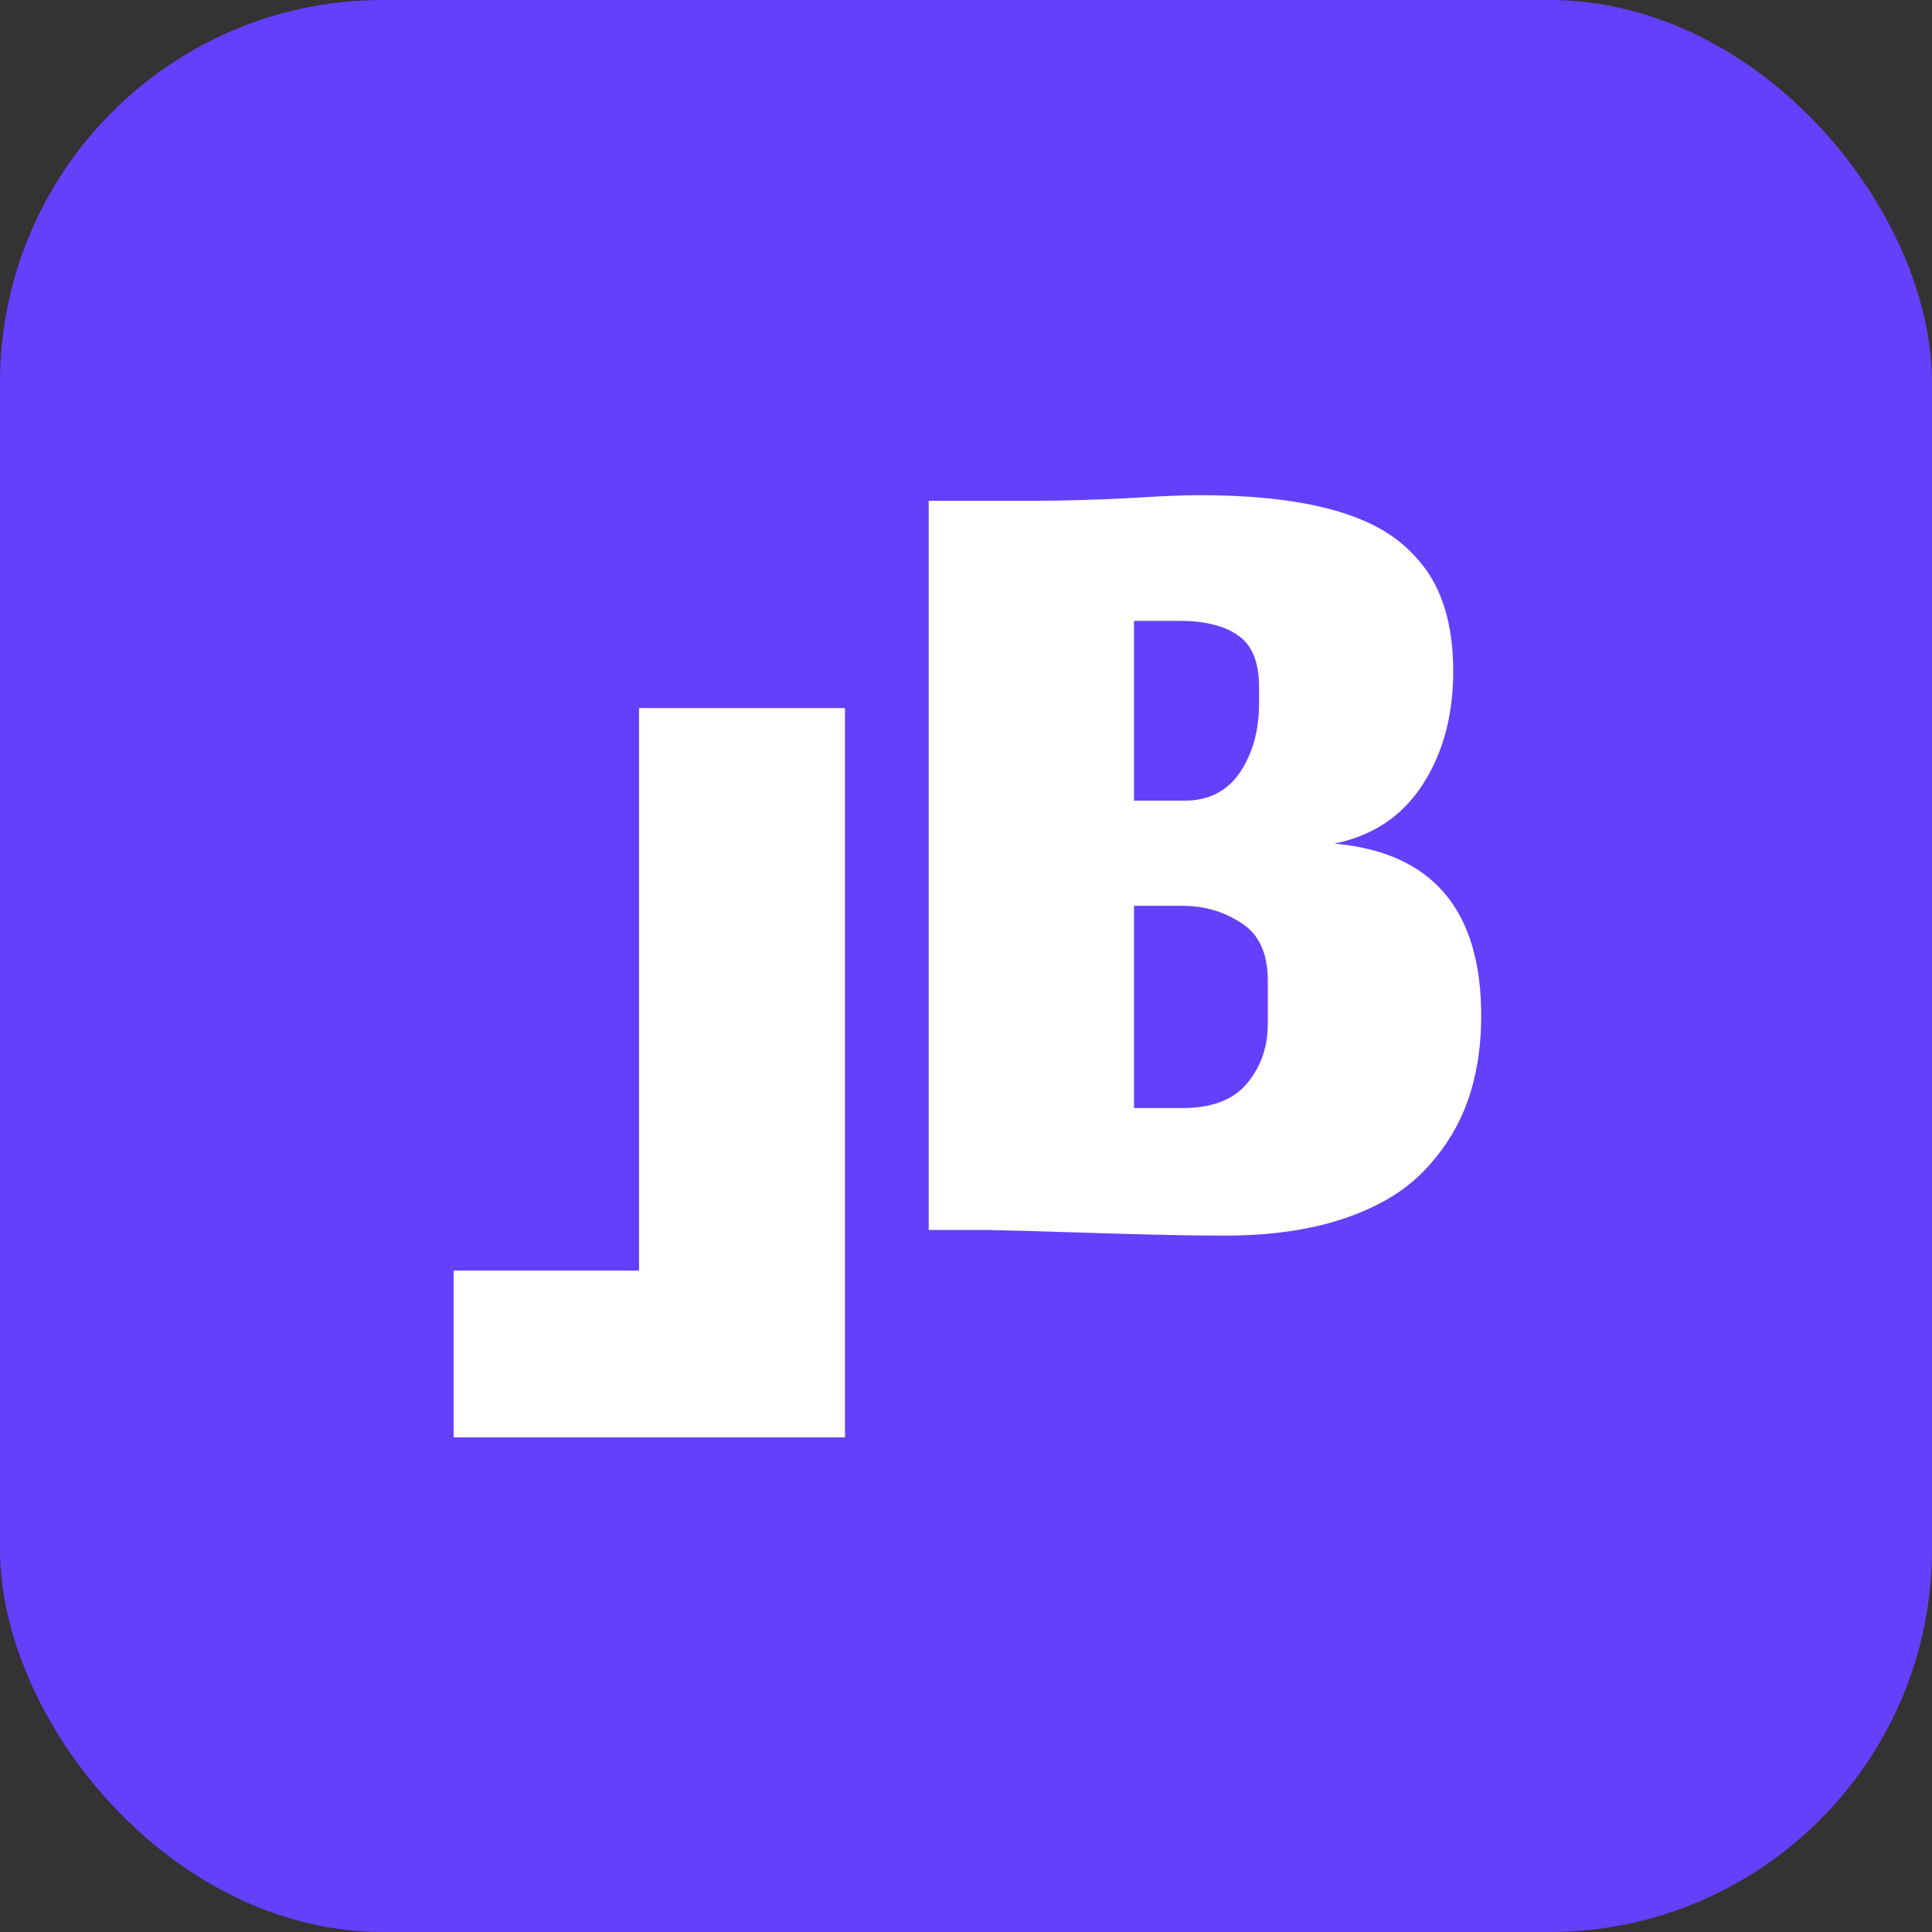 <svg width="414" height="414" viewBox="0 0 414 414" fill="none" xmlns="http://www.w3.org/2000/svg">
<rect x="0" y="0" width="414" height="414" fill="#333333" stroke="none"/>
<rect width="414" height="414" rx="82" fill="#6440FB"/>
<path d="M181.067 308H97.2V272.267H136.933V151.733H181.067V308Z" fill="white"/>
<path d="M253.404 237.441H243.004V194.107H253.404C258.115 194.107 262.337 195.352 266.07 197.841C269.804 200.241 271.67 204.33 271.67 210.107V219.441C271.67 224.33 270.204 228.552 267.27 232.107C264.337 235.663 259.715 237.441 253.404 237.441ZM269.804 147.307V150.641C269.804 156.507 268.426 161.485 265.67 165.574C262.915 169.574 258.959 171.574 253.804 171.574H243.004V133.041H252.737C258.248 133.041 262.47 134.107 265.404 136.241C268.337 138.285 269.804 141.974 269.804 147.307ZM262.47 264.774C272.159 264.774 280.604 263.574 287.804 261.174C295.004 258.774 300.693 255.441 304.87 251.174C309.137 246.818 312.293 241.885 314.337 236.374C316.381 230.774 317.404 224.552 317.404 217.707C317.404 194.952 306.915 182.641 285.937 180.774C294.204 179.085 300.515 174.863 304.87 168.107C309.226 161.352 311.404 153.263 311.404 143.841C311.404 137.707 310.515 132.418 308.737 127.974C307.048 123.53 304.159 119.618 300.07 116.241C295.981 112.863 290.337 110.33 283.137 108.641C276.026 106.952 267.27 106.107 256.87 106.107C253.67 106.107 248.47 106.33 241.27 106.774C234.07 107.13 227.67 107.307 222.07 107.307H199.004V263.574H211.804C216.604 263.663 224.515 263.885 235.537 264.241C246.559 264.596 255.537 264.774 262.47 264.774Z" fill="white"/>
</svg>
